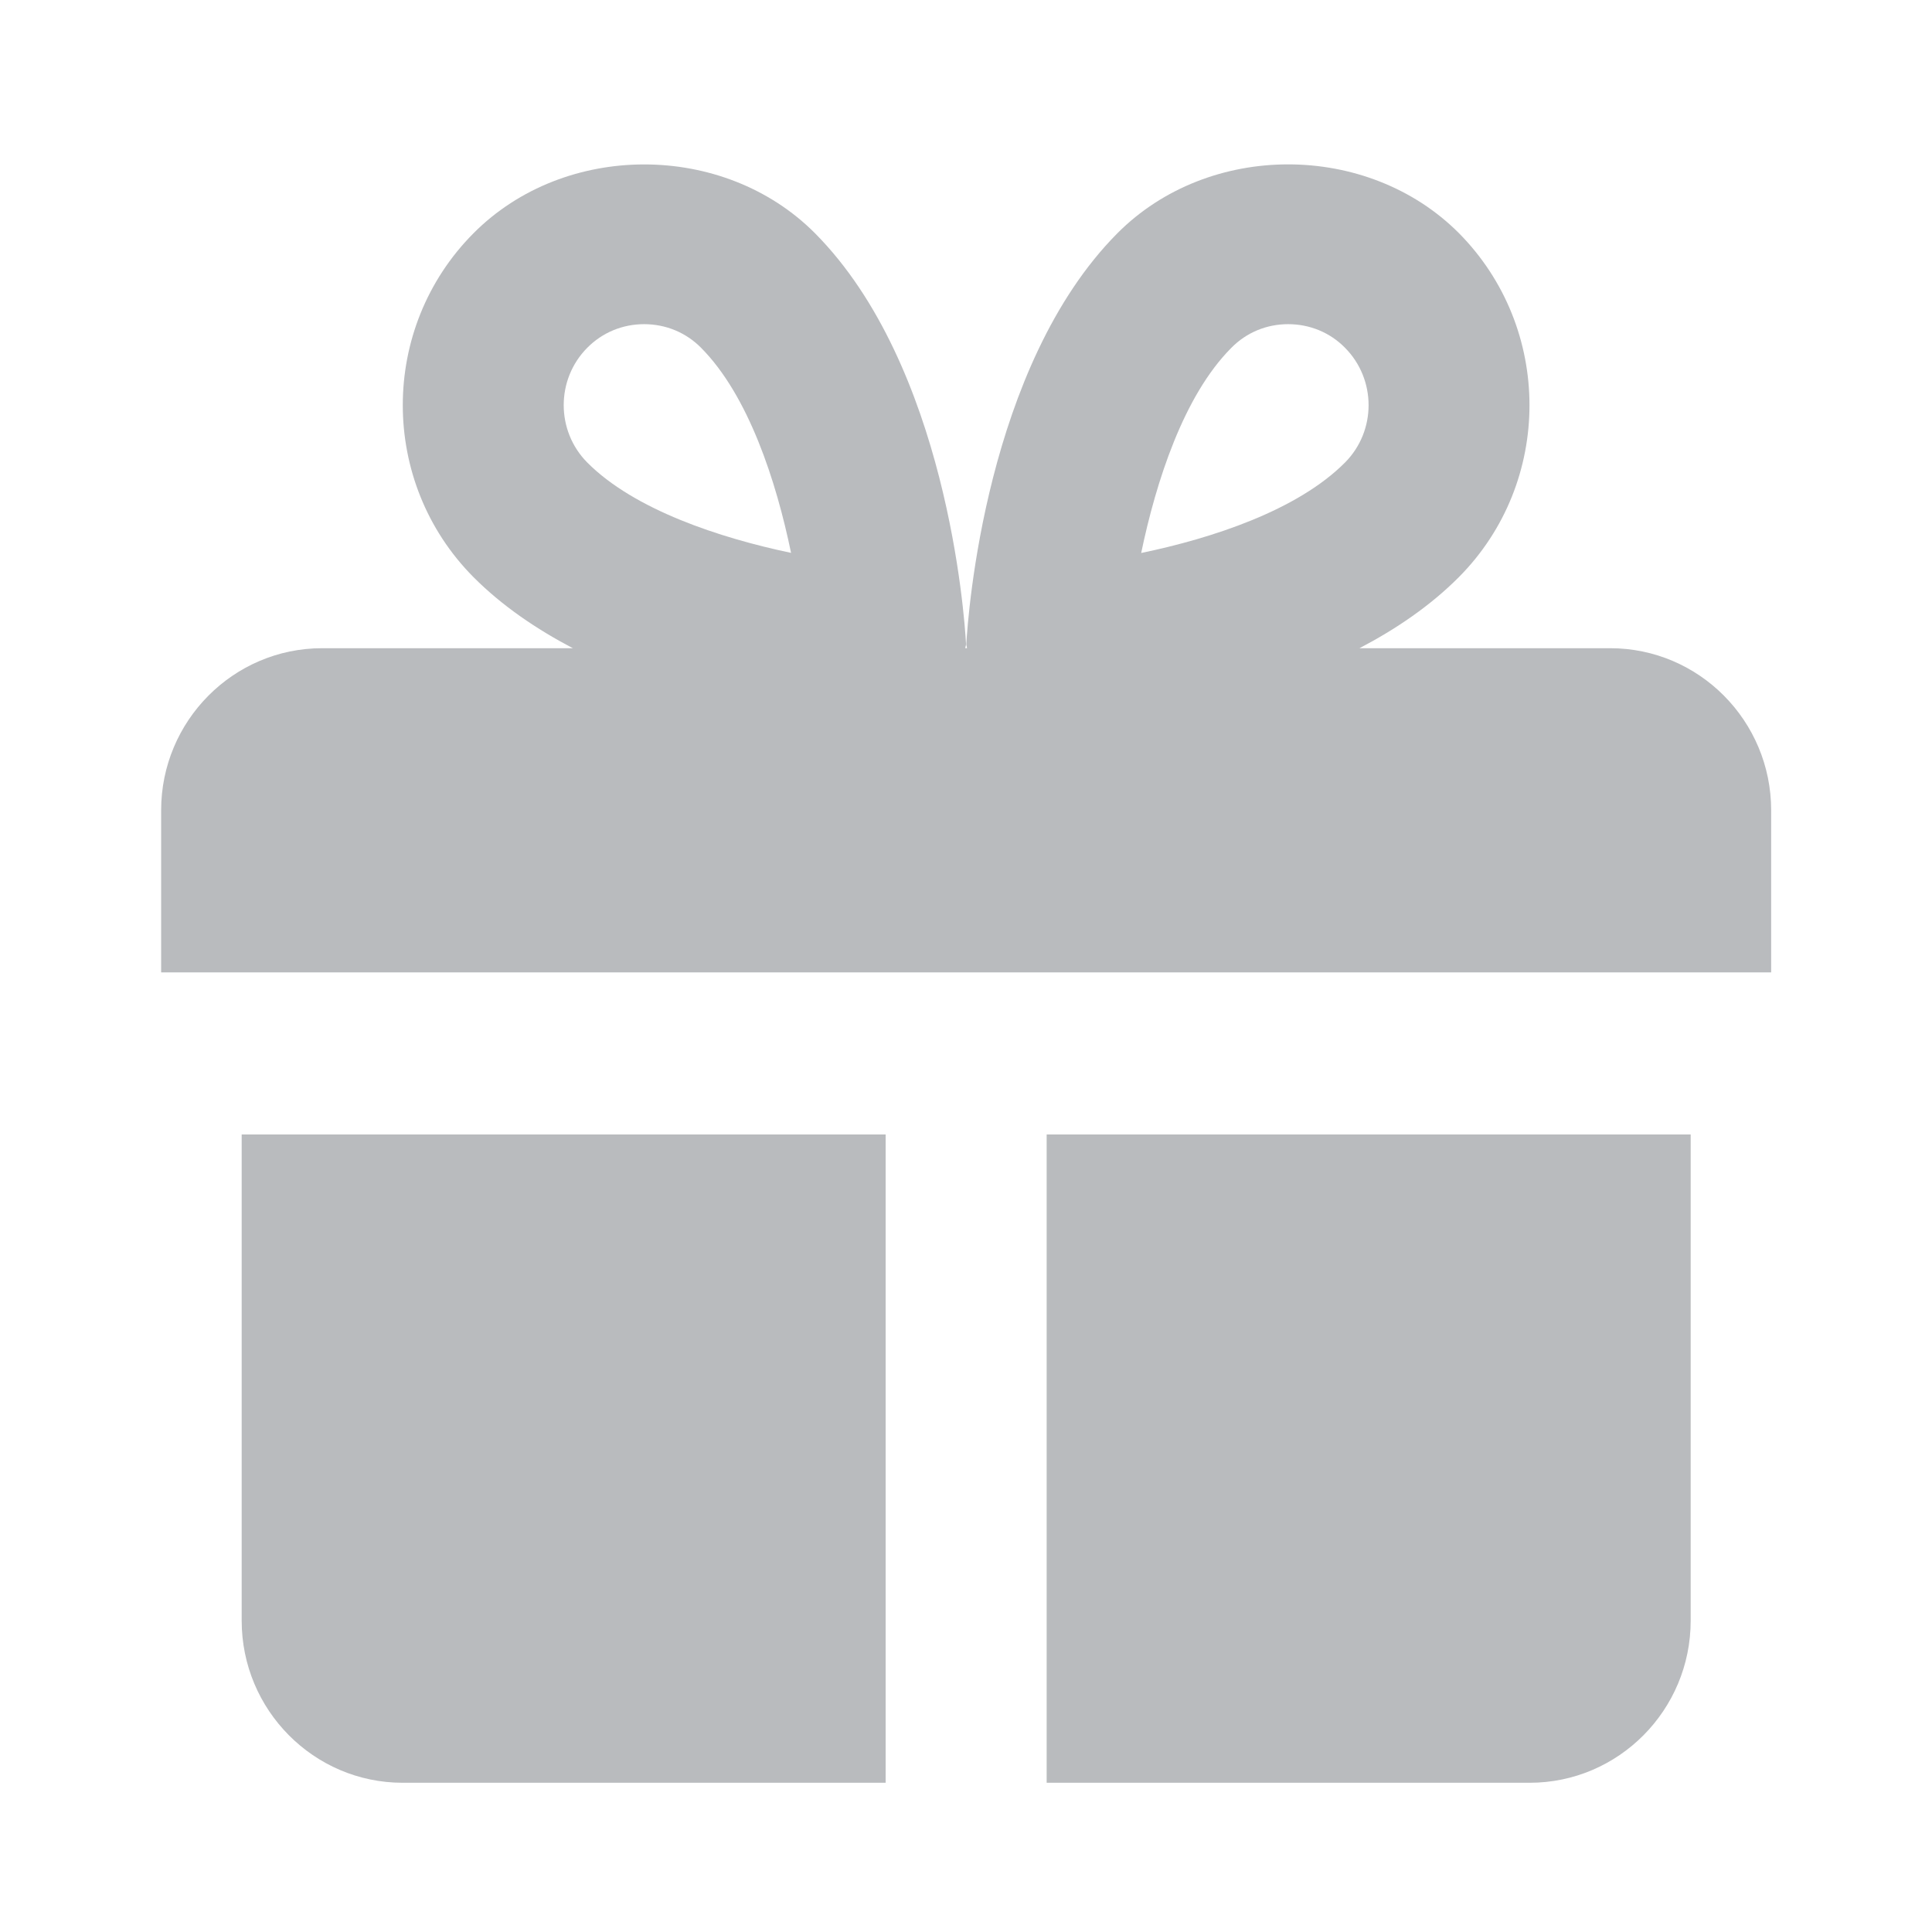 <svg width="128" height="128" viewBox="0 0 128 128" fill="none" xmlns="http://www.w3.org/2000/svg">
<g id="chatGiftNitro 1">
<g id="surface1">
<path id="Vector" fill-rule="evenodd" clip-rule="evenodd" d="M90.07 42.945H106.676C112.566 42.945 117.344 47.762 117.344 53.684V64.422H10.676V53.684C10.676 47.762 15.461 42.945 21.344 42.945H37.953C35.547 41.684 33.27 40.145 31.367 38.234C25.125 31.949 25.125 21.734 31.367 15.457C37.41 9.375 47.938 9.375 53.988 15.445C62.719 24.234 63.898 40.777 64 42.637C64.008 42.695 63.992 42.754 63.98 42.809C63.969 42.852 63.957 42.898 63.957 42.945H64.062C64.062 42.898 64.055 42.852 64.043 42.805L64.039 42.801C64.027 42.75 64.016 42.699 64.023 42.641C64.129 40.781 65.301 24.242 74.031 15.453C80.086 9.367 90.602 9.375 96.656 15.445C102.891 21.738 102.891 31.957 96.656 38.234C94.754 40.145 92.477 41.684 90.07 42.945ZM75.606 36.637C76.594 31.898 78.422 26.215 81.574 23.051C82.578 22.027 83.914 21.477 85.344 21.477C86.773 21.477 88.113 22.027 89.109 23.039C91.191 25.137 91.195 28.543 89.113 30.641C85.961 33.812 80.316 35.66 75.606 36.637ZM16.012 75.16V107.375C16.012 113.297 20.797 118.113 26.676 118.113H58.676V75.16H16.012ZM69.344 75.16V118.113H101.344C107.23 118.113 112.012 113.297 112.012 107.375V75.16H69.344ZM38.906 23.043C36.828 25.137 36.828 28.543 38.906 30.641C42.031 33.785 47.719 35.645 52.41 36.629C51.43 31.891 49.594 26.211 46.449 23.043C45.445 22.027 44.105 21.477 42.676 21.477C41.25 21.477 39.91 22.027 38.906 23.043Z" fill="#B9BBBE"/>
</g>
</g>
</svg>

